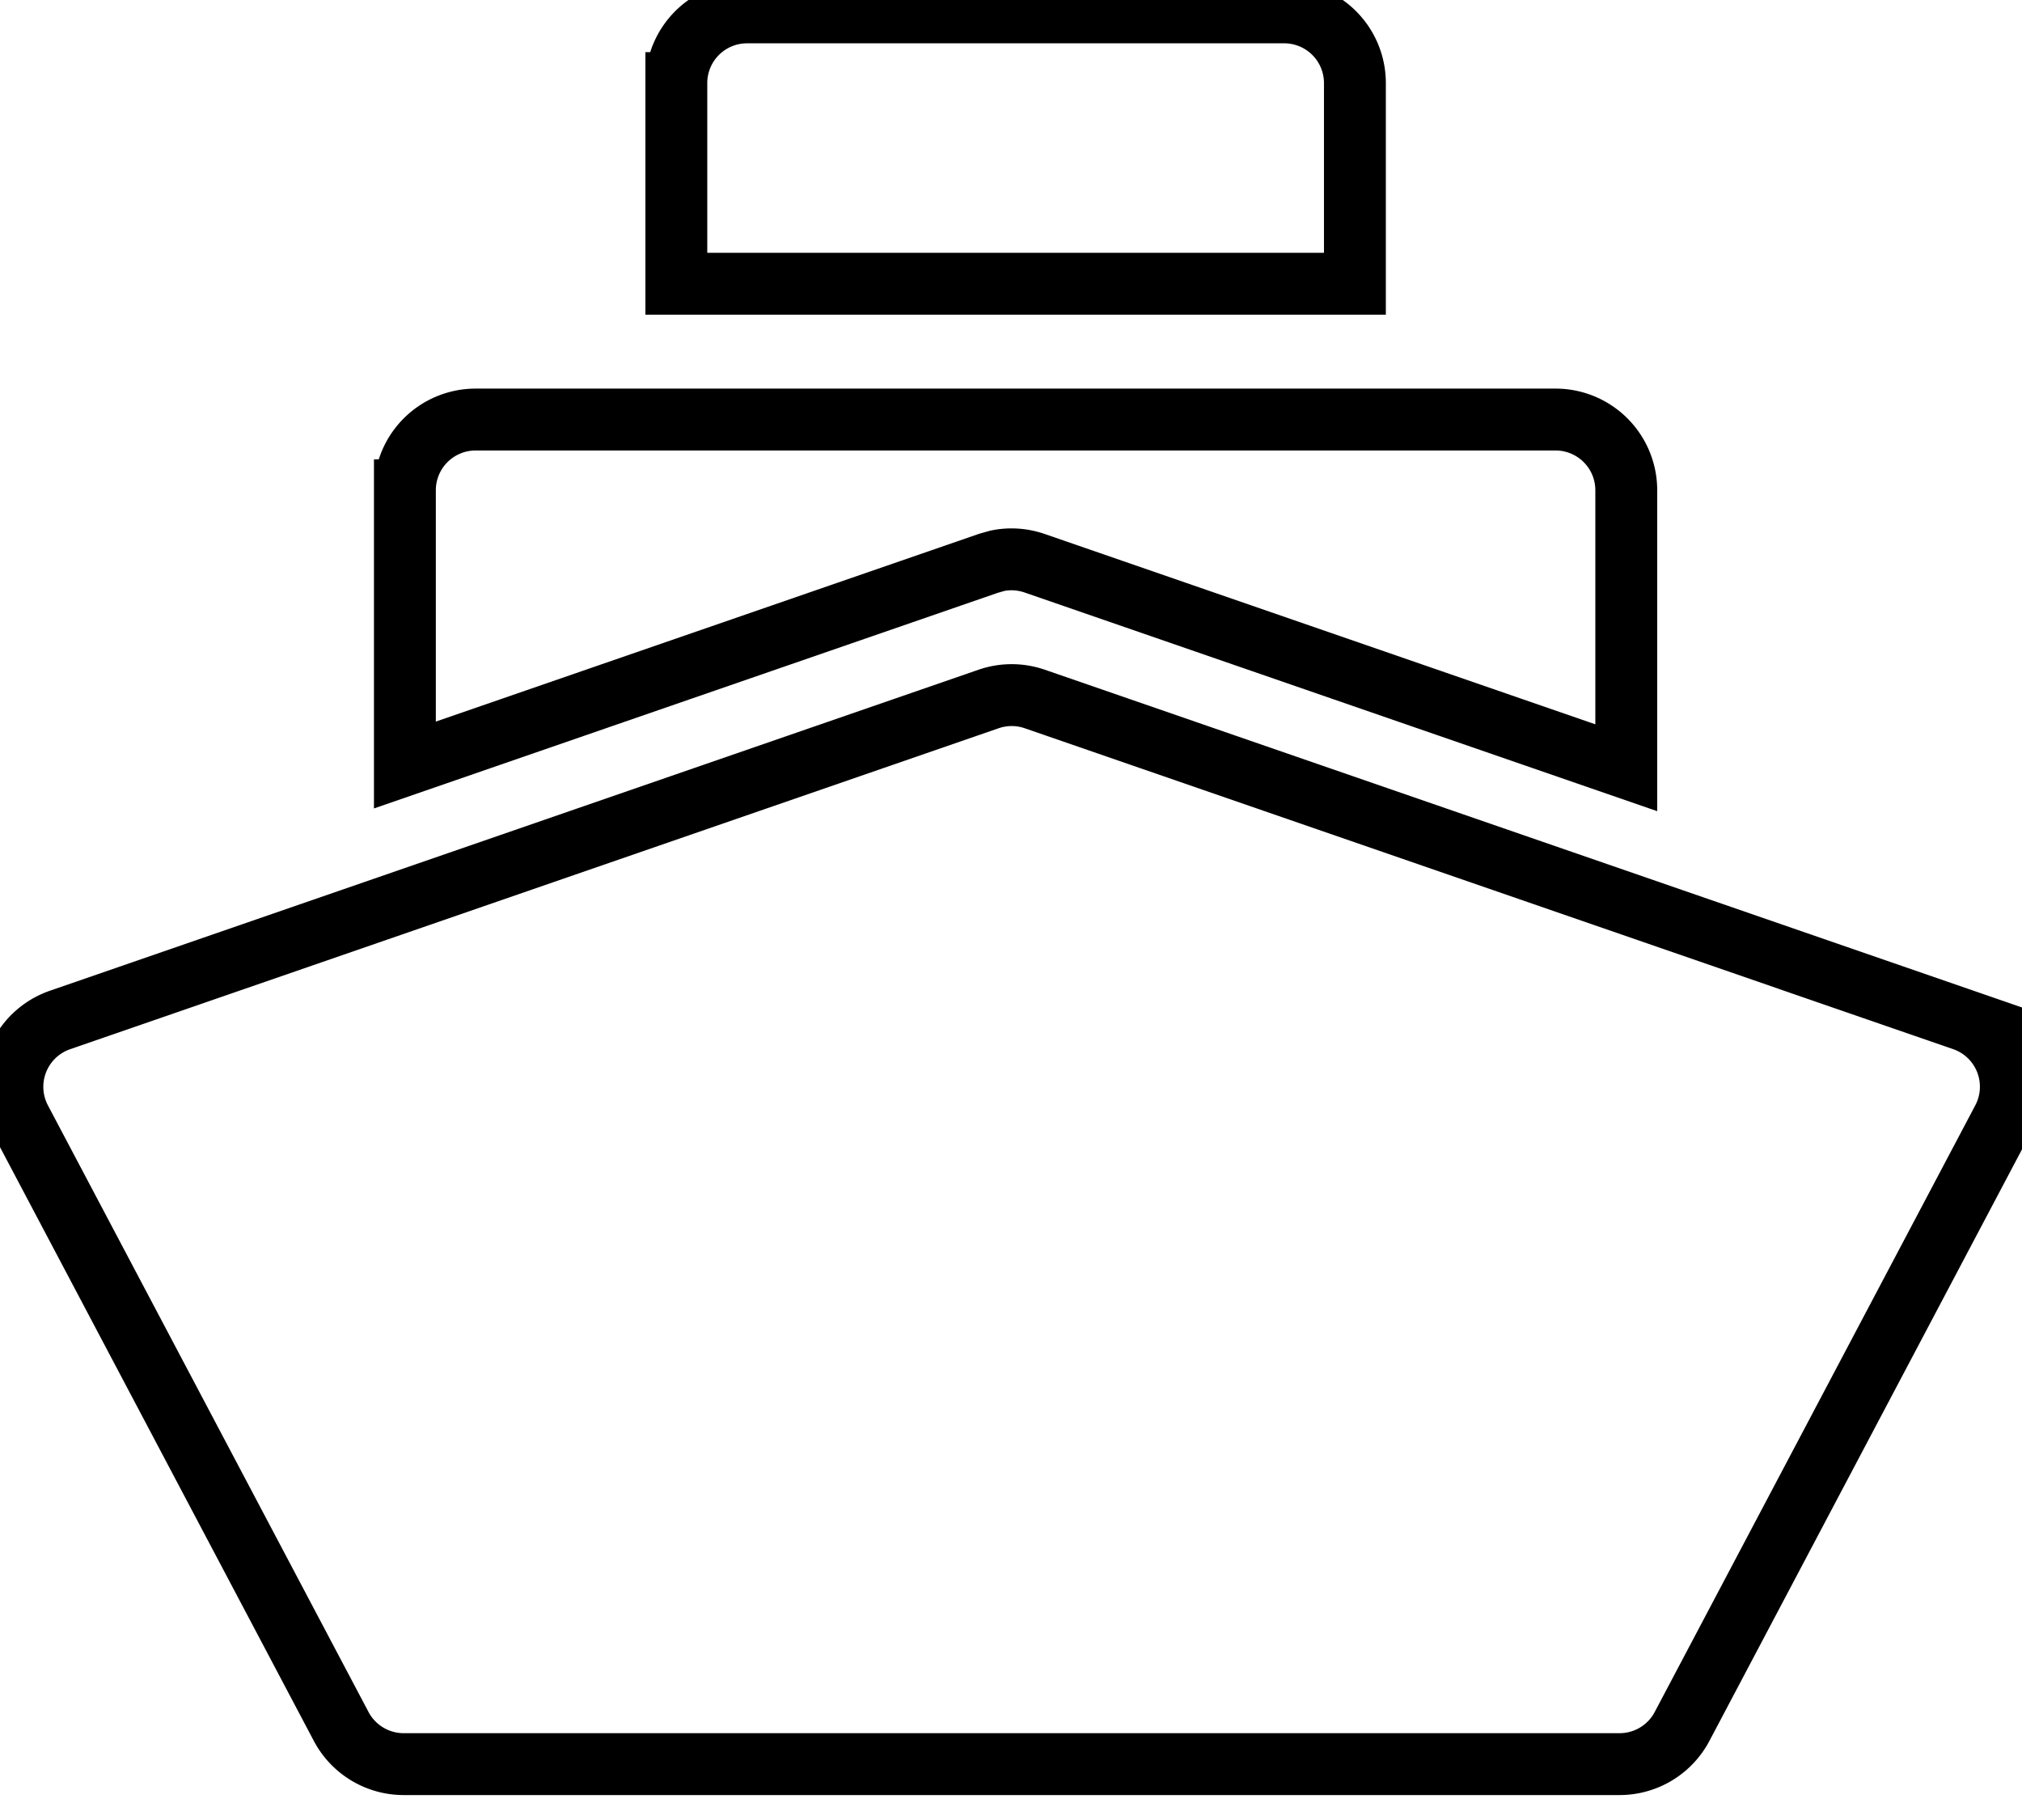 <svg data-v-9833e8b2="" version="1.1" xmlns="http://www.w3.org/2000/svg" xmlns:xlink="http://www.w3.org/1999/xlink" width="25" height="22.5"><g data-v-9833e8b2=""><path data-v-9833e8b2="" transform="scale(0.153)" fill="none" stroke="currentColor" paint-order="fill stroke markers" d="m83.62,56.479l75.029,25.929a5.714,5.714 0 0 1 3.186,8.071l-25.907,49.022a5.714,5.714 0 0 1 -5.05,3.043l-98.257,0a5.714,5.714 0 0 1 -5.05,-3.043l-25.907,-49.014a5.714,5.714 0 0 1 3.186,-8.071l75.036,-25.936a5.714,5.714 0 0 1 3.736,0zm42.086,-22.579a5.714,5.714 0 0 1 5.714,5.714l0,22.421l-47.8,-16.521a5.714,5.714 0 0 0 -3,-0.207l-0.736,0.207l-47.164,16.3l0,-22.2a5.714,5.714 0 0 1 5.714,-5.714l87.272,0zm-21.929,-32.9a5.714,5.714 0 0 1 5.714,5.714l0,16.214l-54.836,0l0,-16.214a5.714,5.714 0 0 1 5.714,-5.714l43.407,0z" stroke-width="5" stroke-miterlimit="10" stroke-dasharray=""></path></g></svg>